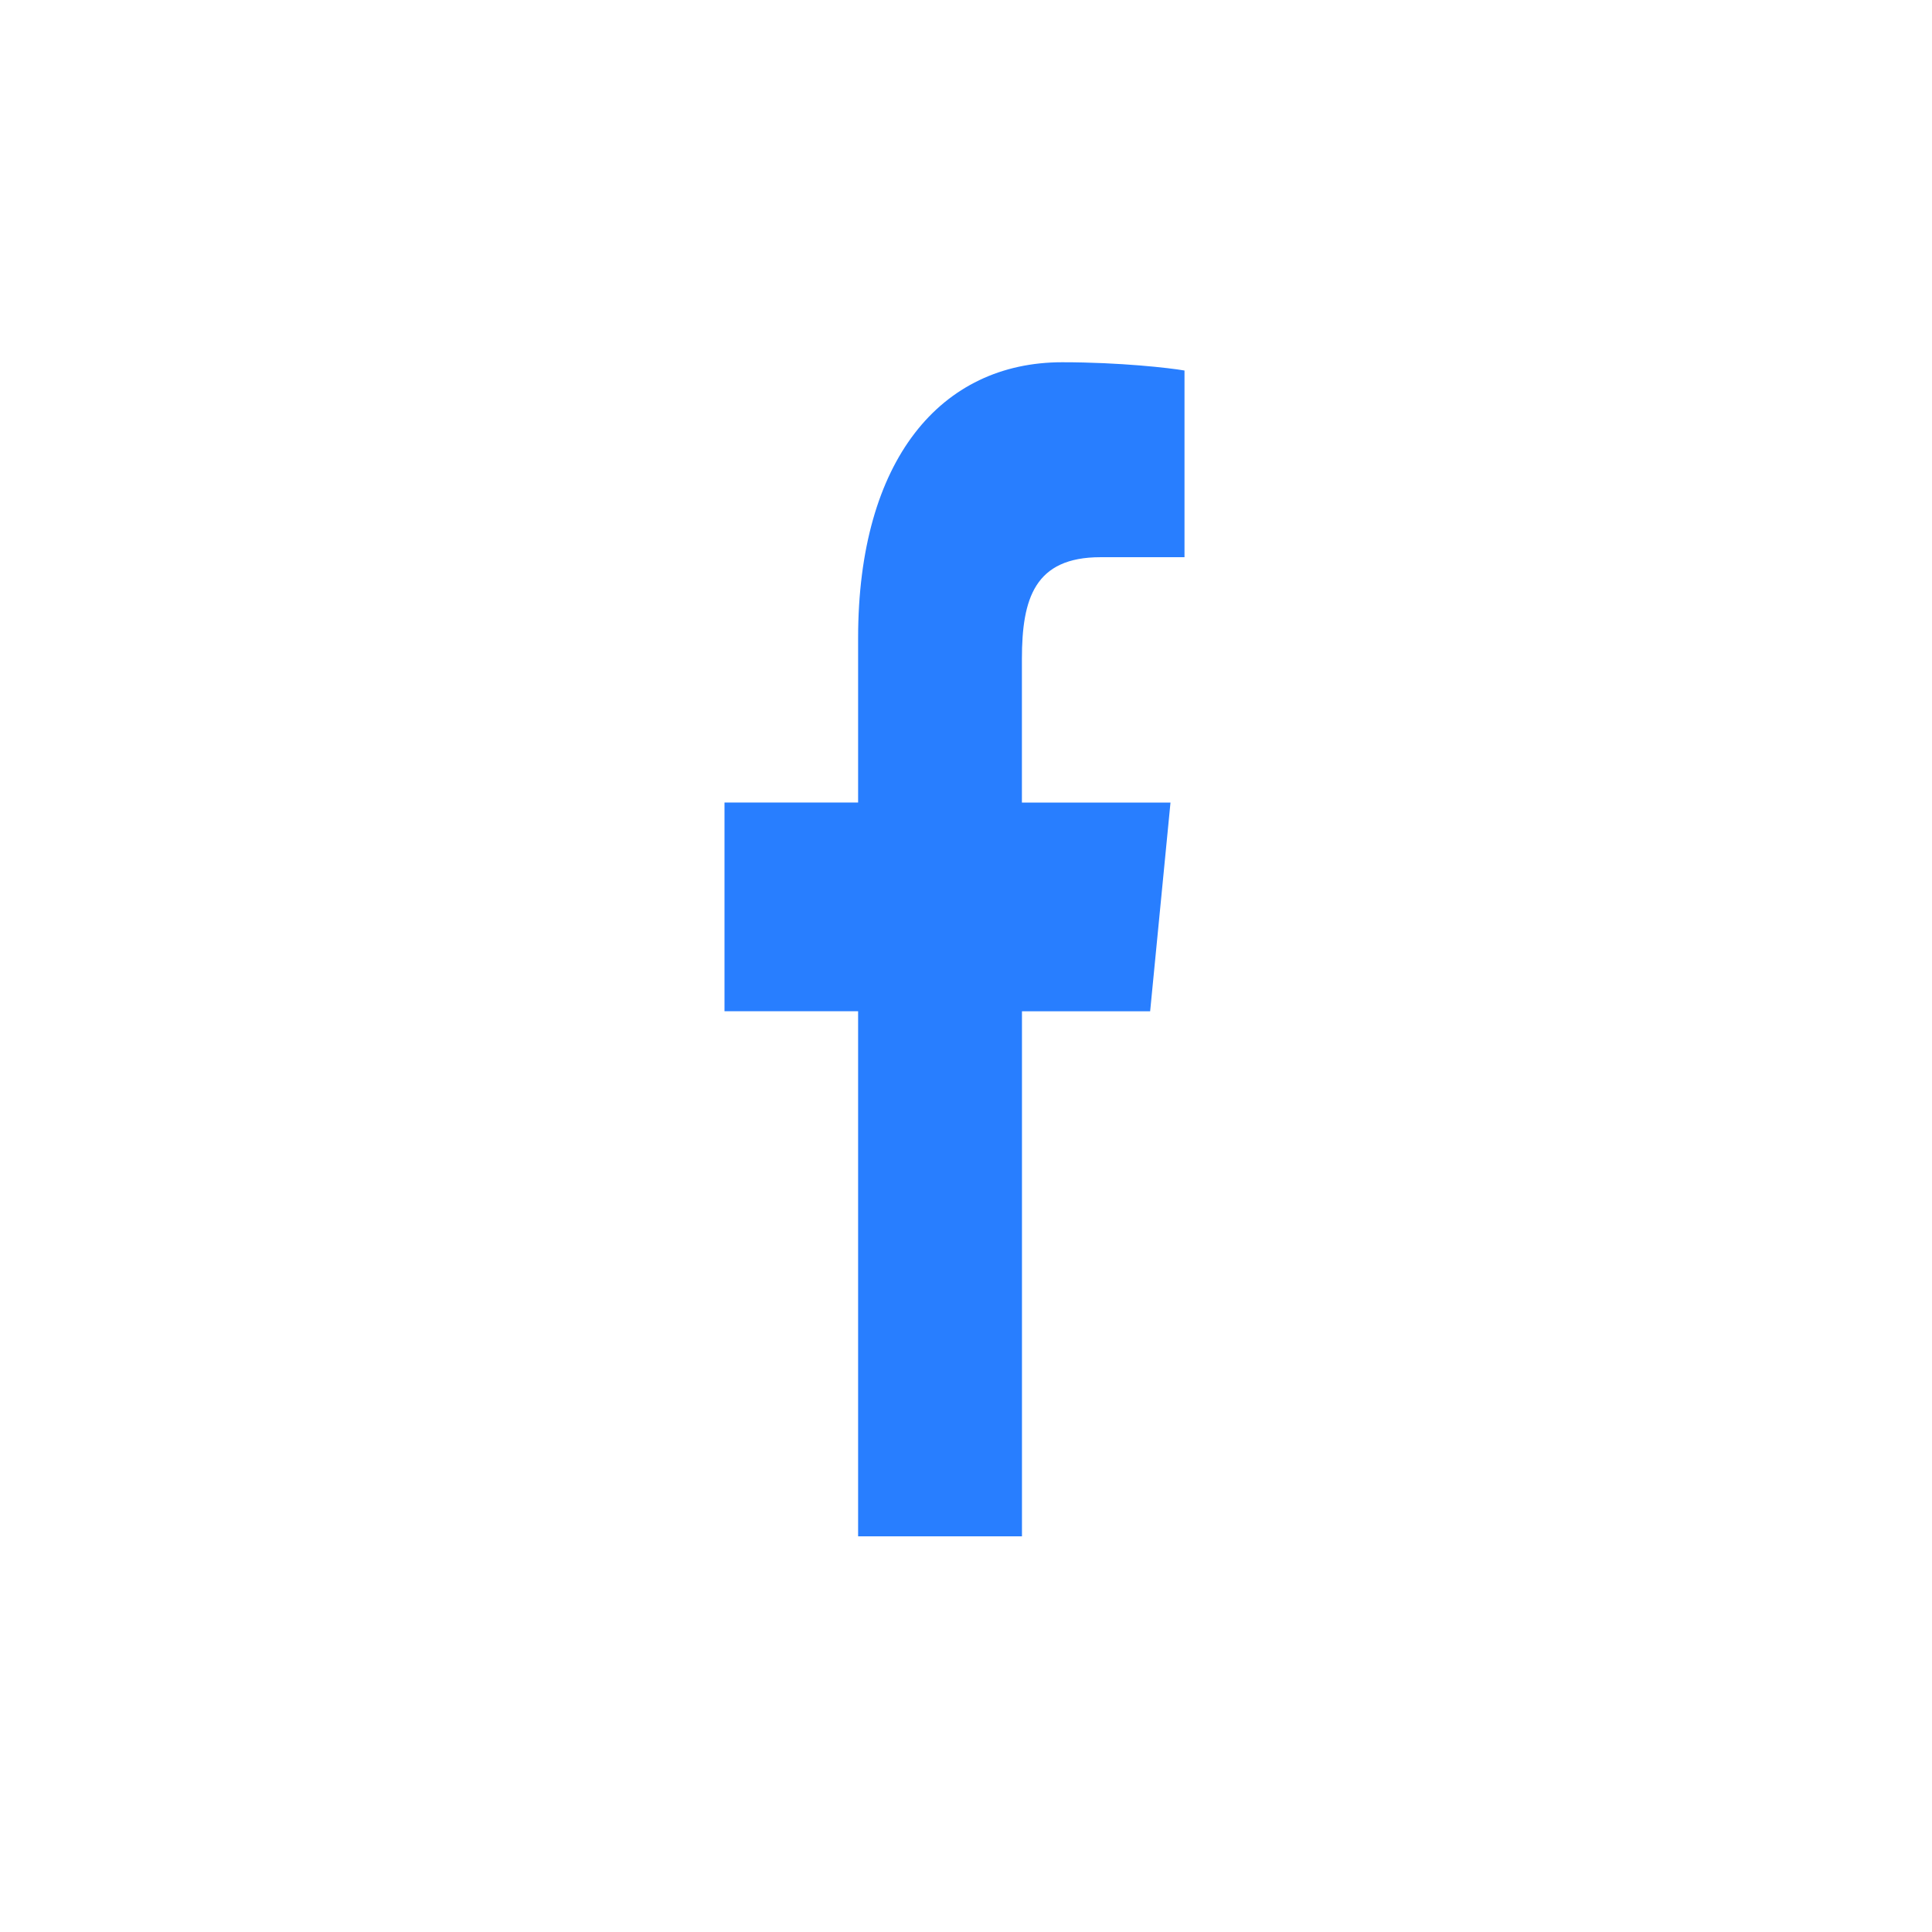 <svg width="32" height="32" viewBox="0 0 32 32" fill="none" xmlns="http://www.w3.org/2000/svg">
<path d="M18.228 9.229H19.619V6.137C19.379 6.095 18.554 6 17.593 6C15.587 6 14.213 7.61 14.213 10.569V13.292H12V16.749H14.213V25.446H16.927V16.75H19.05L19.387 13.293H16.926V10.912C16.927 9.913 17.137 9.229 18.228 9.229Z" fill="#287EFF"/>
</svg>
